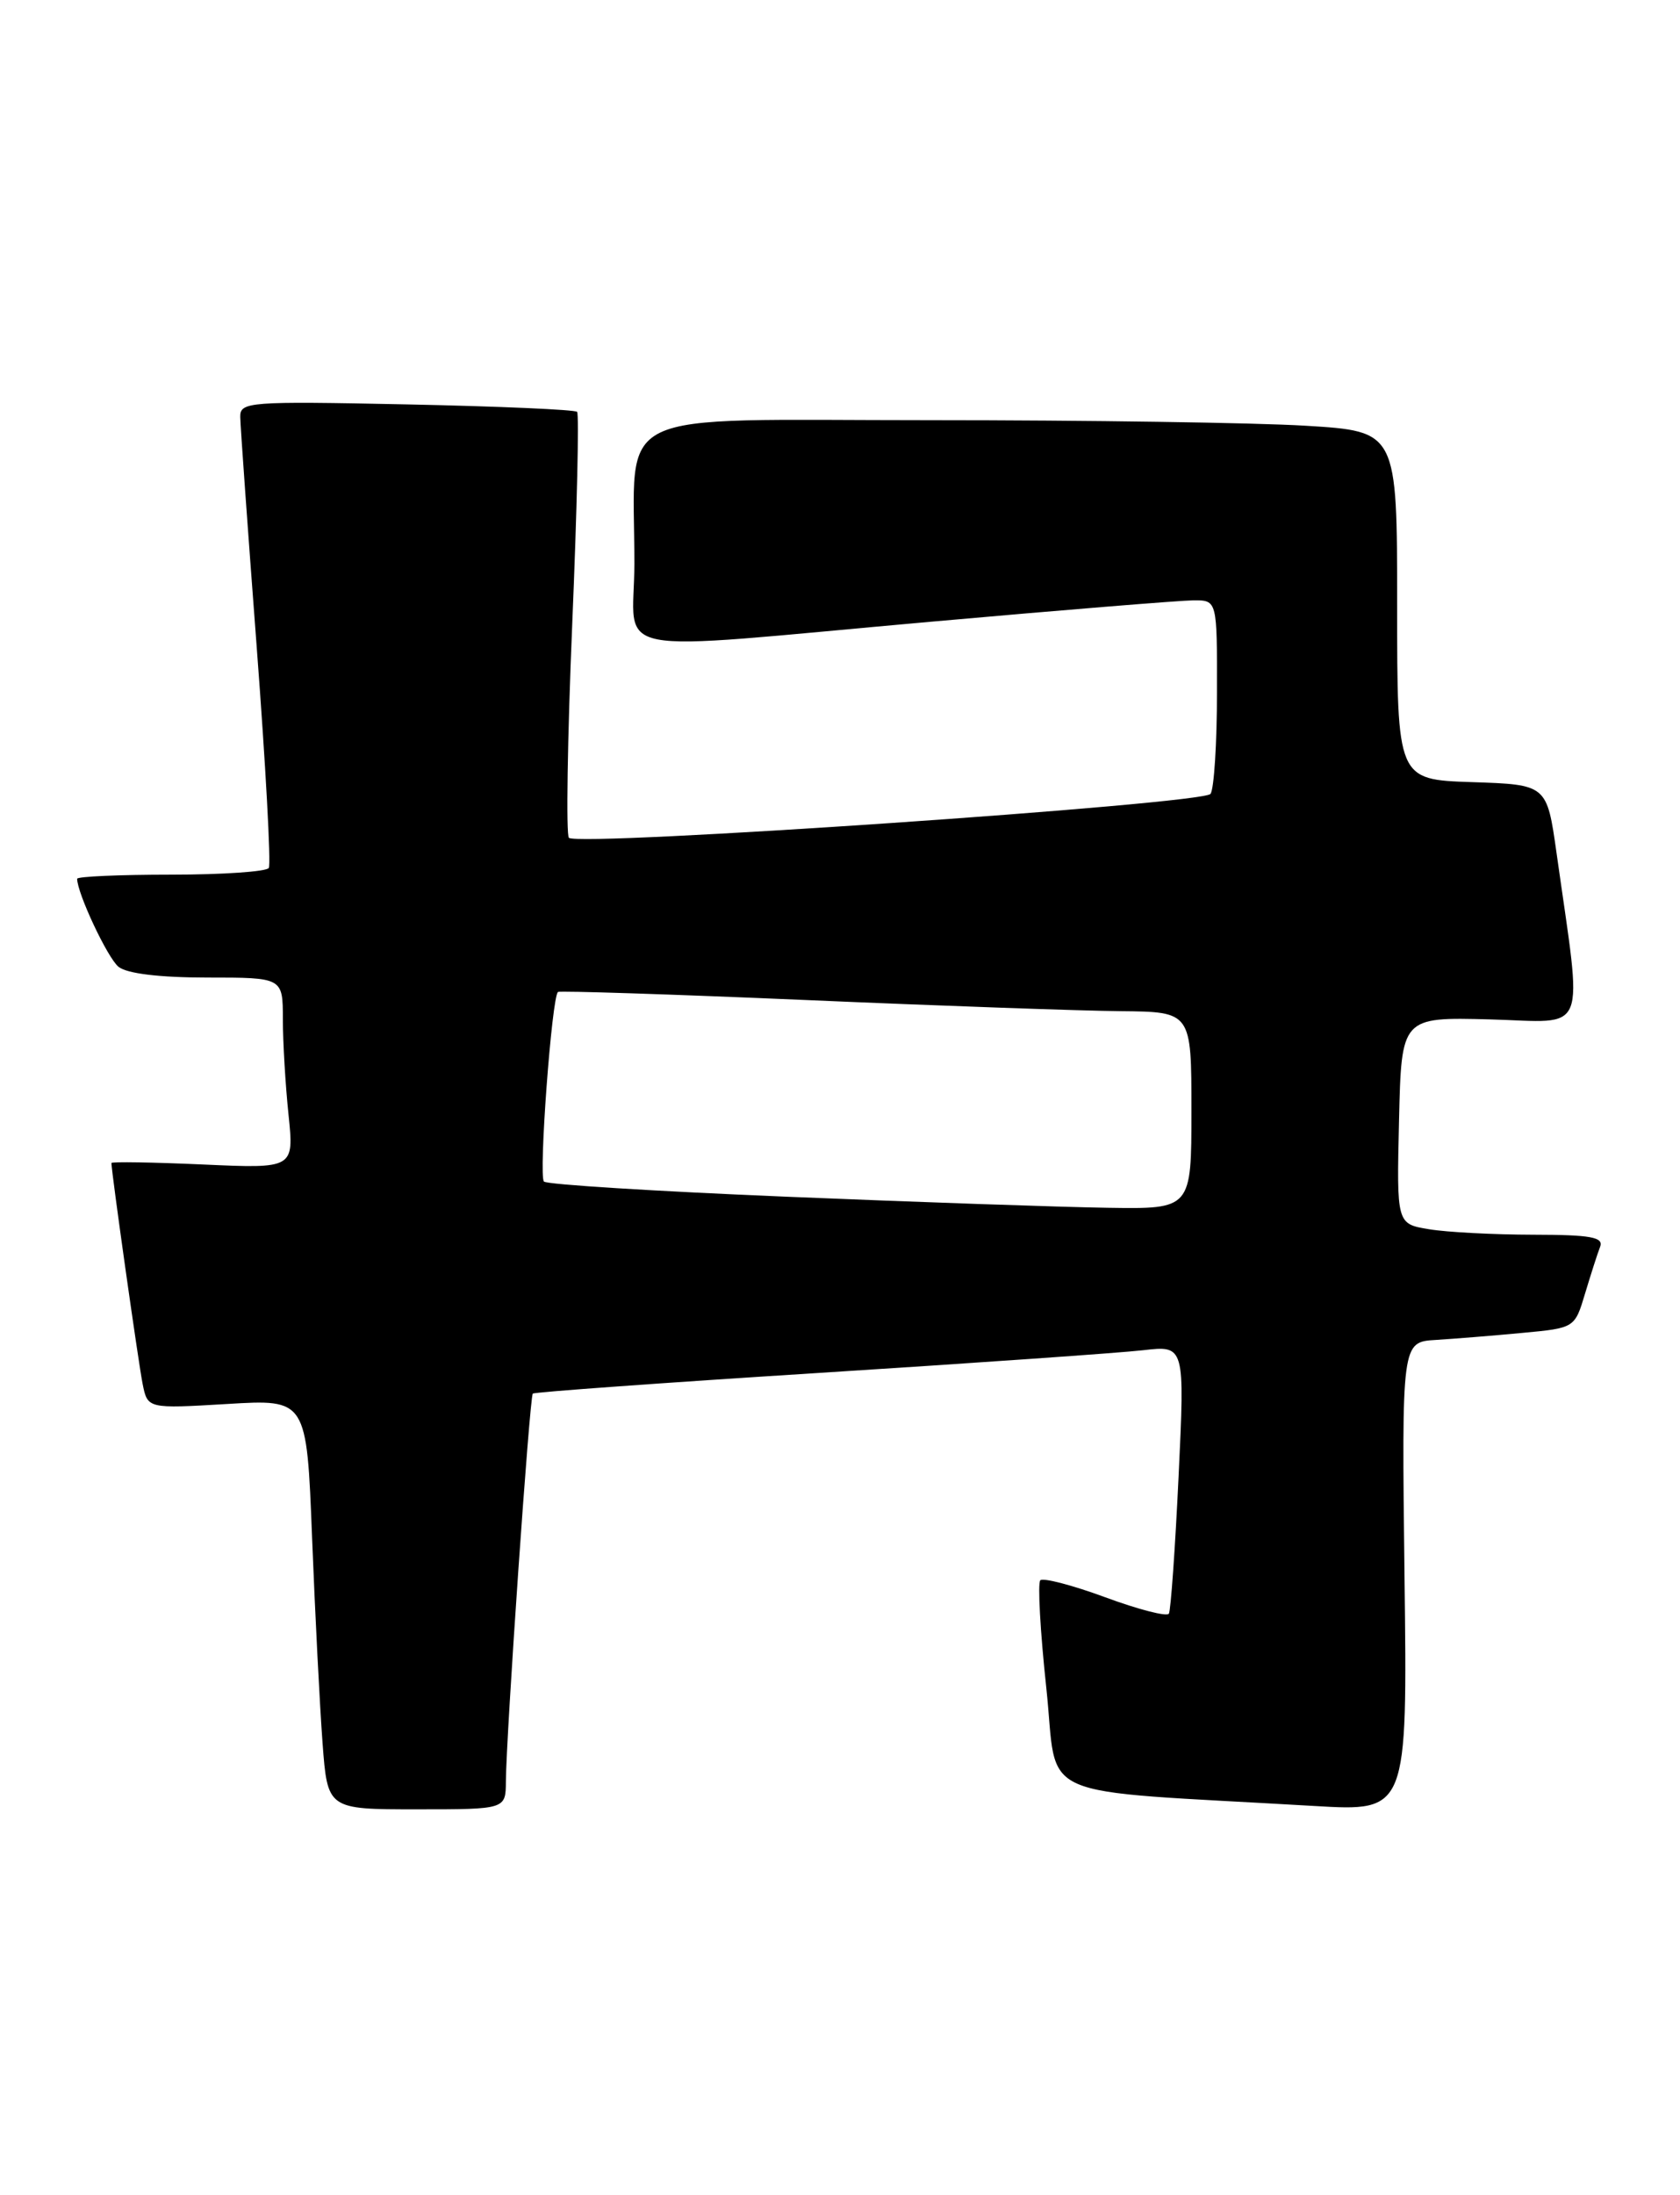 <?xml version="1.0" encoding="UTF-8" standalone="no"?>
<!DOCTYPE svg PUBLIC "-//W3C//DTD SVG 1.1//EN" "http://www.w3.org/Graphics/SVG/1.1/DTD/svg11.dtd" >
<svg xmlns="http://www.w3.org/2000/svg" xmlns:xlink="http://www.w3.org/1999/xlink" version="1.1" viewBox="0 0 196 256">
 <g >
 <path fill="currentColor"
d=" M 59.02 207.75 C 59.06 202.28 61.79 162.87 62.16 162.52 C 62.35 162.34 77.35 161.26 95.50 160.11 C 113.65 158.96 130.69 157.77 133.37 157.46 C 138.23 156.90 138.23 156.90 137.50 172.20 C 137.10 180.62 136.59 187.81 136.37 188.18 C 136.15 188.56 132.82 187.70 128.97 186.28 C 125.12 184.86 121.70 183.97 121.37 184.29 C 121.05 184.62 121.36 190.27 122.07 196.85 C 123.51 210.25 119.87 208.65 153.35 210.61 C 164.20 211.25 164.20 211.25 163.86 183.88 C 163.53 156.50 163.53 156.50 167.51 156.26 C 169.71 156.12 174.25 155.76 177.61 155.44 C 183.72 154.87 183.72 154.87 184.93 150.83 C 185.60 148.61 186.38 146.16 186.68 145.40 C 187.11 144.27 185.59 144.00 178.86 143.99 C 174.26 143.98 168.80 143.70 166.72 143.35 C 162.94 142.73 162.94 142.73 163.22 130.67 C 163.50 118.61 163.50 118.61 173.83 118.88 C 185.44 119.20 184.65 121.17 181.60 99.50 C 180.47 91.50 180.47 91.50 171.73 91.21 C 163.00 90.92 163.00 90.92 163.00 70.61 C 163.00 50.30 163.00 50.30 152.34 49.65 C 146.48 49.29 126.74 49.00 108.48 49.00 C 70.51 49.00 74.03 47.29 74.01 65.75 C 74.00 76.80 69.75 75.96 108.54 72.51 C 123.92 71.14 137.74 70.02 139.25 70.01 C 142.00 70.00 142.00 70.00 141.98 80.75 C 141.98 86.66 141.64 91.99 141.23 92.58 C 140.43 93.77 67.42 98.76 66.37 97.70 C 66.03 97.36 66.20 86.15 66.76 72.79 C 67.32 59.43 67.57 48.29 67.33 48.03 C 67.09 47.77 58.14 47.38 47.45 47.16 C 28.97 46.78 28.00 46.86 28.03 48.63 C 28.04 49.66 28.91 61.74 29.95 75.47 C 30.99 89.20 31.63 100.79 31.36 101.22 C 31.10 101.65 25.96 102.00 19.94 102.00 C 13.92 102.00 9.00 102.22 9.00 102.48 C 9.00 104.16 12.55 111.72 13.83 112.75 C 14.81 113.54 18.64 114.00 24.19 114.00 C 33.00 114.00 33.00 114.00 33.00 118.85 C 33.00 121.52 33.30 126.53 33.66 129.99 C 34.31 136.28 34.31 136.28 23.66 135.80 C 17.80 135.54 13.00 135.46 13.00 135.63 C 13.00 136.66 16.16 159.02 16.64 161.39 C 17.22 164.28 17.22 164.28 26.50 163.73 C 35.78 163.17 35.78 163.17 36.41 179.34 C 36.76 188.23 37.31 198.99 37.63 203.25 C 38.21 211.00 38.21 211.00 48.60 211.00 C 59.00 211.00 59.00 211.00 59.02 207.75 Z  M 91.79 139.56 C 76.55 138.93 63.80 138.14 63.46 137.79 C 62.82 137.15 64.38 116.19 65.10 115.68 C 65.32 115.53 78.32 115.95 94.00 116.62 C 109.68 117.30 126.21 117.88 130.75 117.92 C 139.00 118.00 139.00 118.00 139.00 129.50 C 139.00 141.00 139.00 141.00 129.25 140.85 C 123.89 140.77 107.03 140.19 91.79 139.56 Z "/>
</g>
</svg>